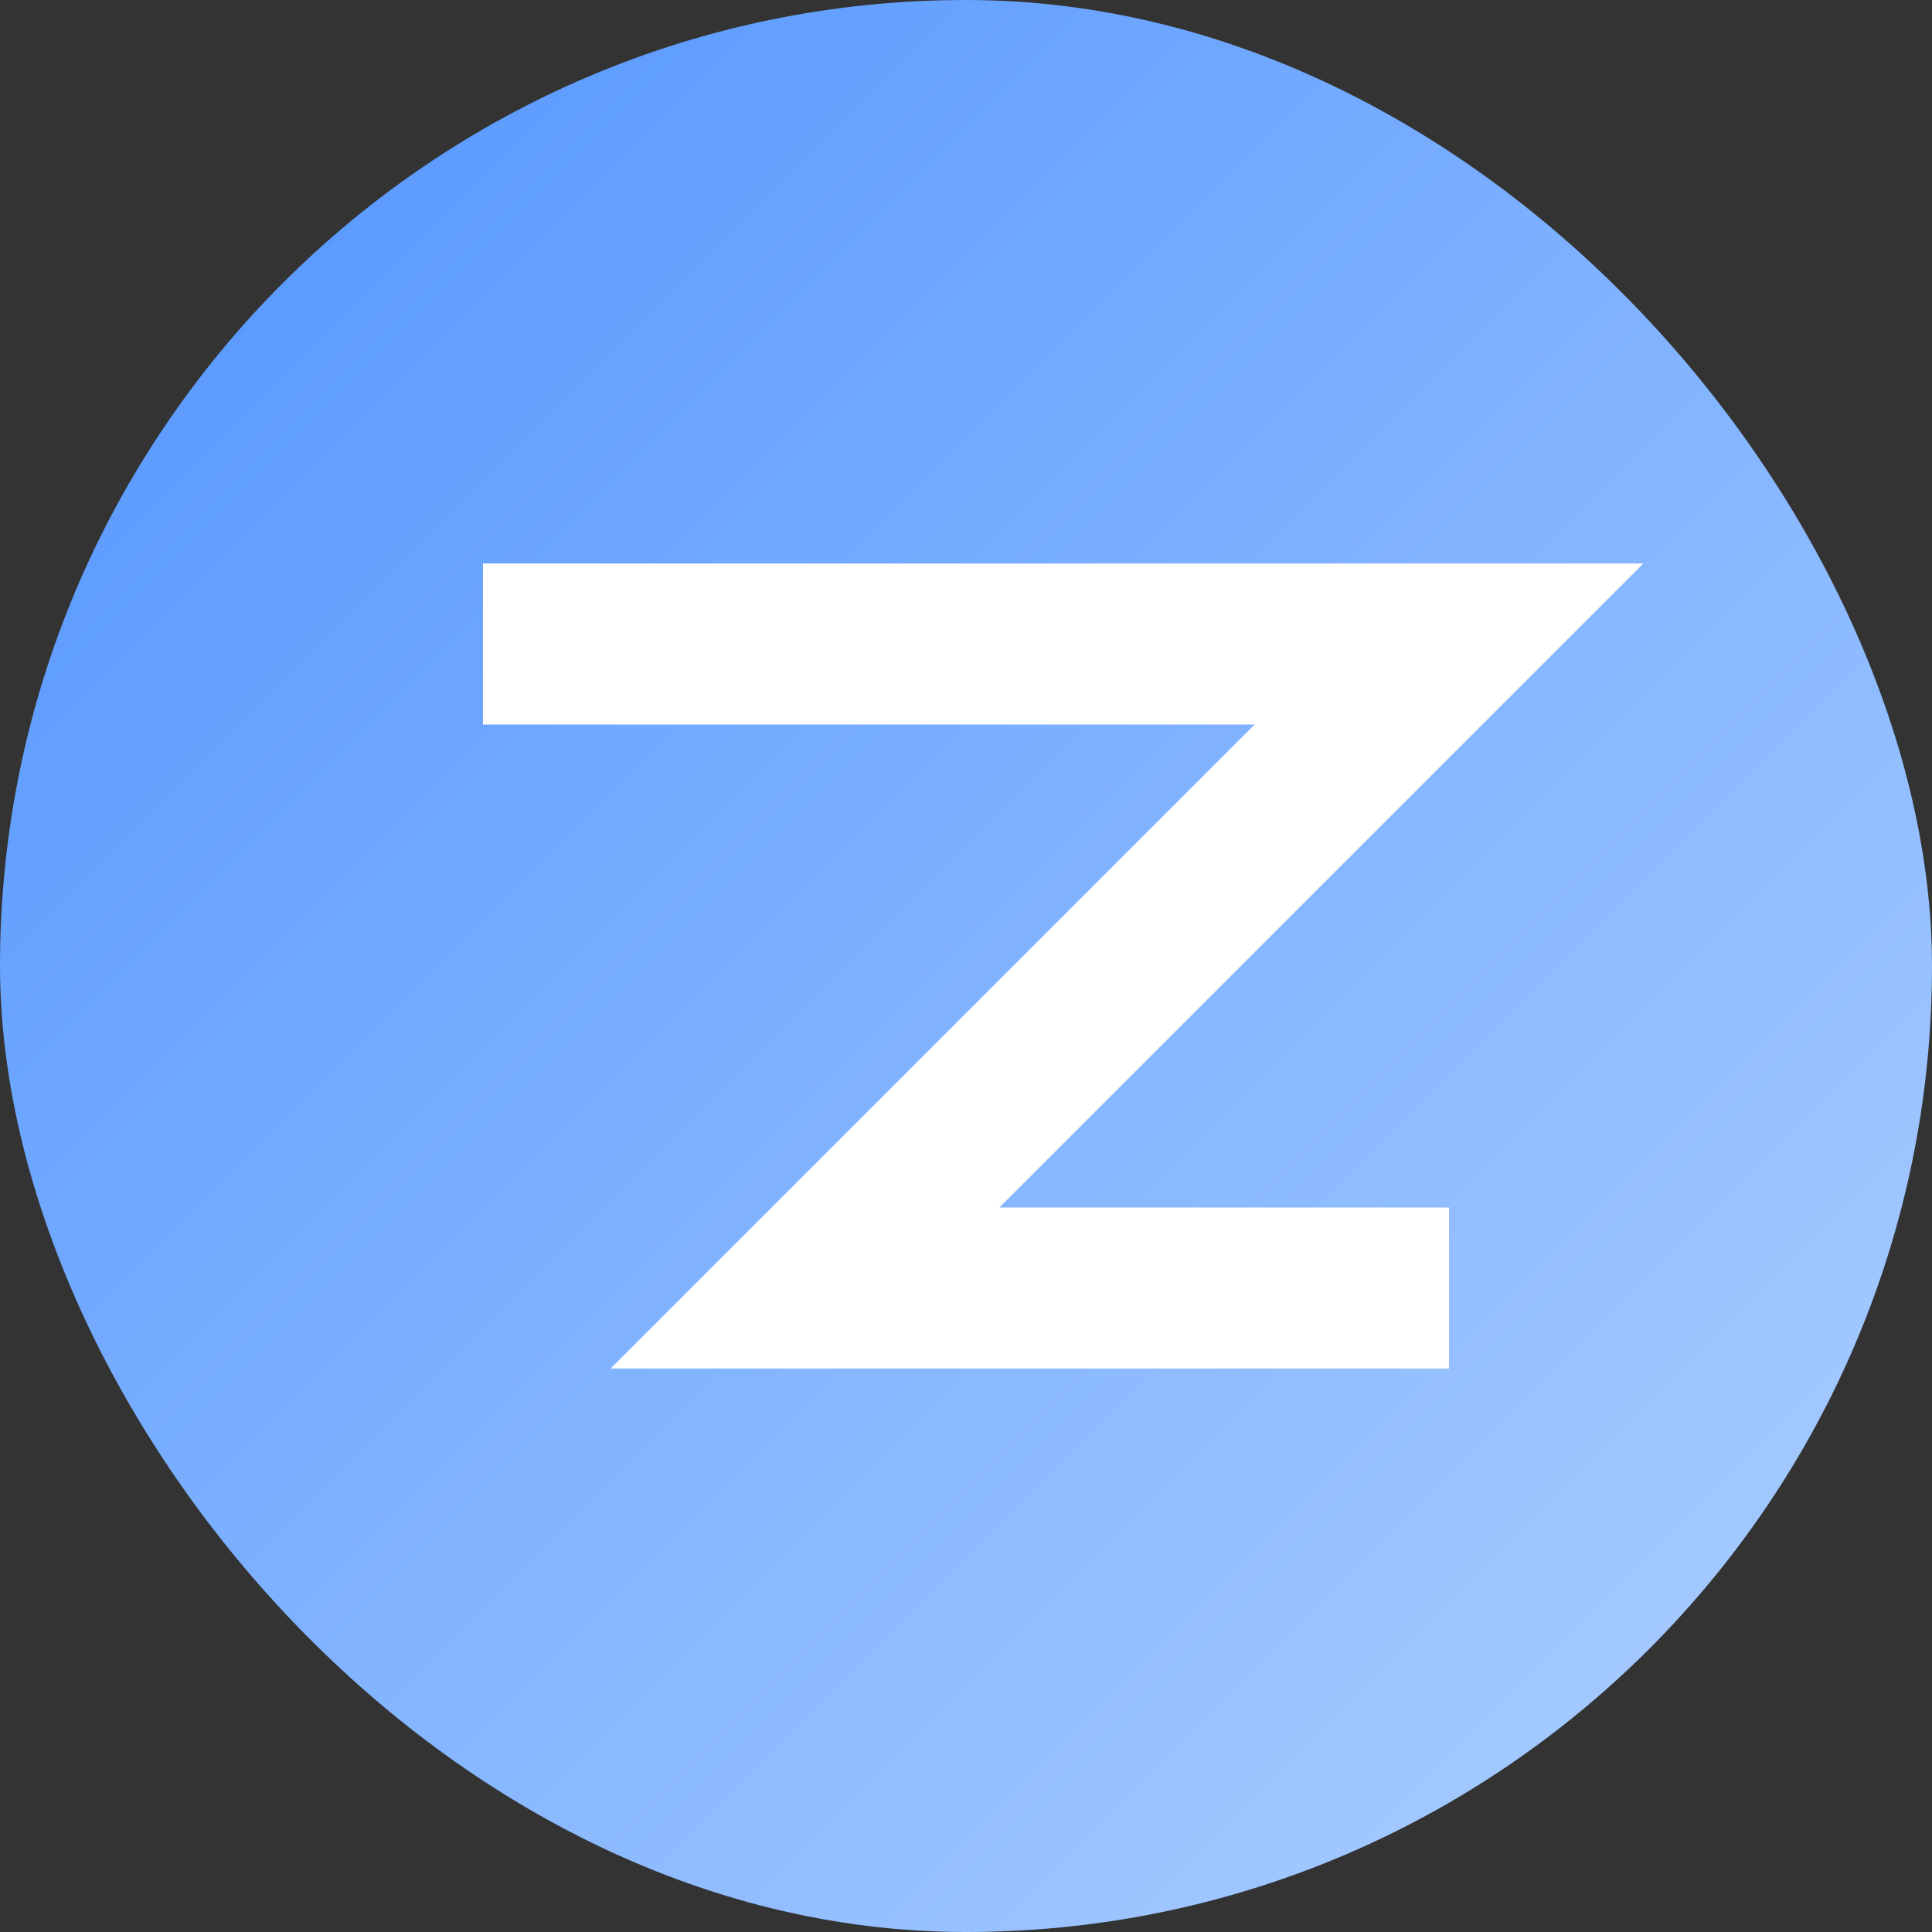 <svg width="60" height="60" viewBox="0 0 60 60" fill="none" xmlns="http://www.w3.org/2000/svg">
  <rect x="0" y="0" width="60" height="60" fill="#333333" stroke="none"/>
  <!-- Circular Background -->
  <rect width="60" height="60" rx="30" fill="url(#blueGradient)" />

  <!-- "Z" Shape -->
  <path d="M15 20 L45 20 L25 40 L45 40" stroke="#FFFFFF" stroke-width="5" fill="none" />

  <!-- Gradient for Background -->
  <defs>
    <linearGradient id="blueGradient" x1="0" y1="0" x2="60" y2="60" gradientUnits="userSpaceOnUse">
      <stop offset="0%" stop-color="#4F93FF"/>
      <stop offset="100%" stop-color="#B0D1FF"/>
    </linearGradient>
  </defs>
</svg>
